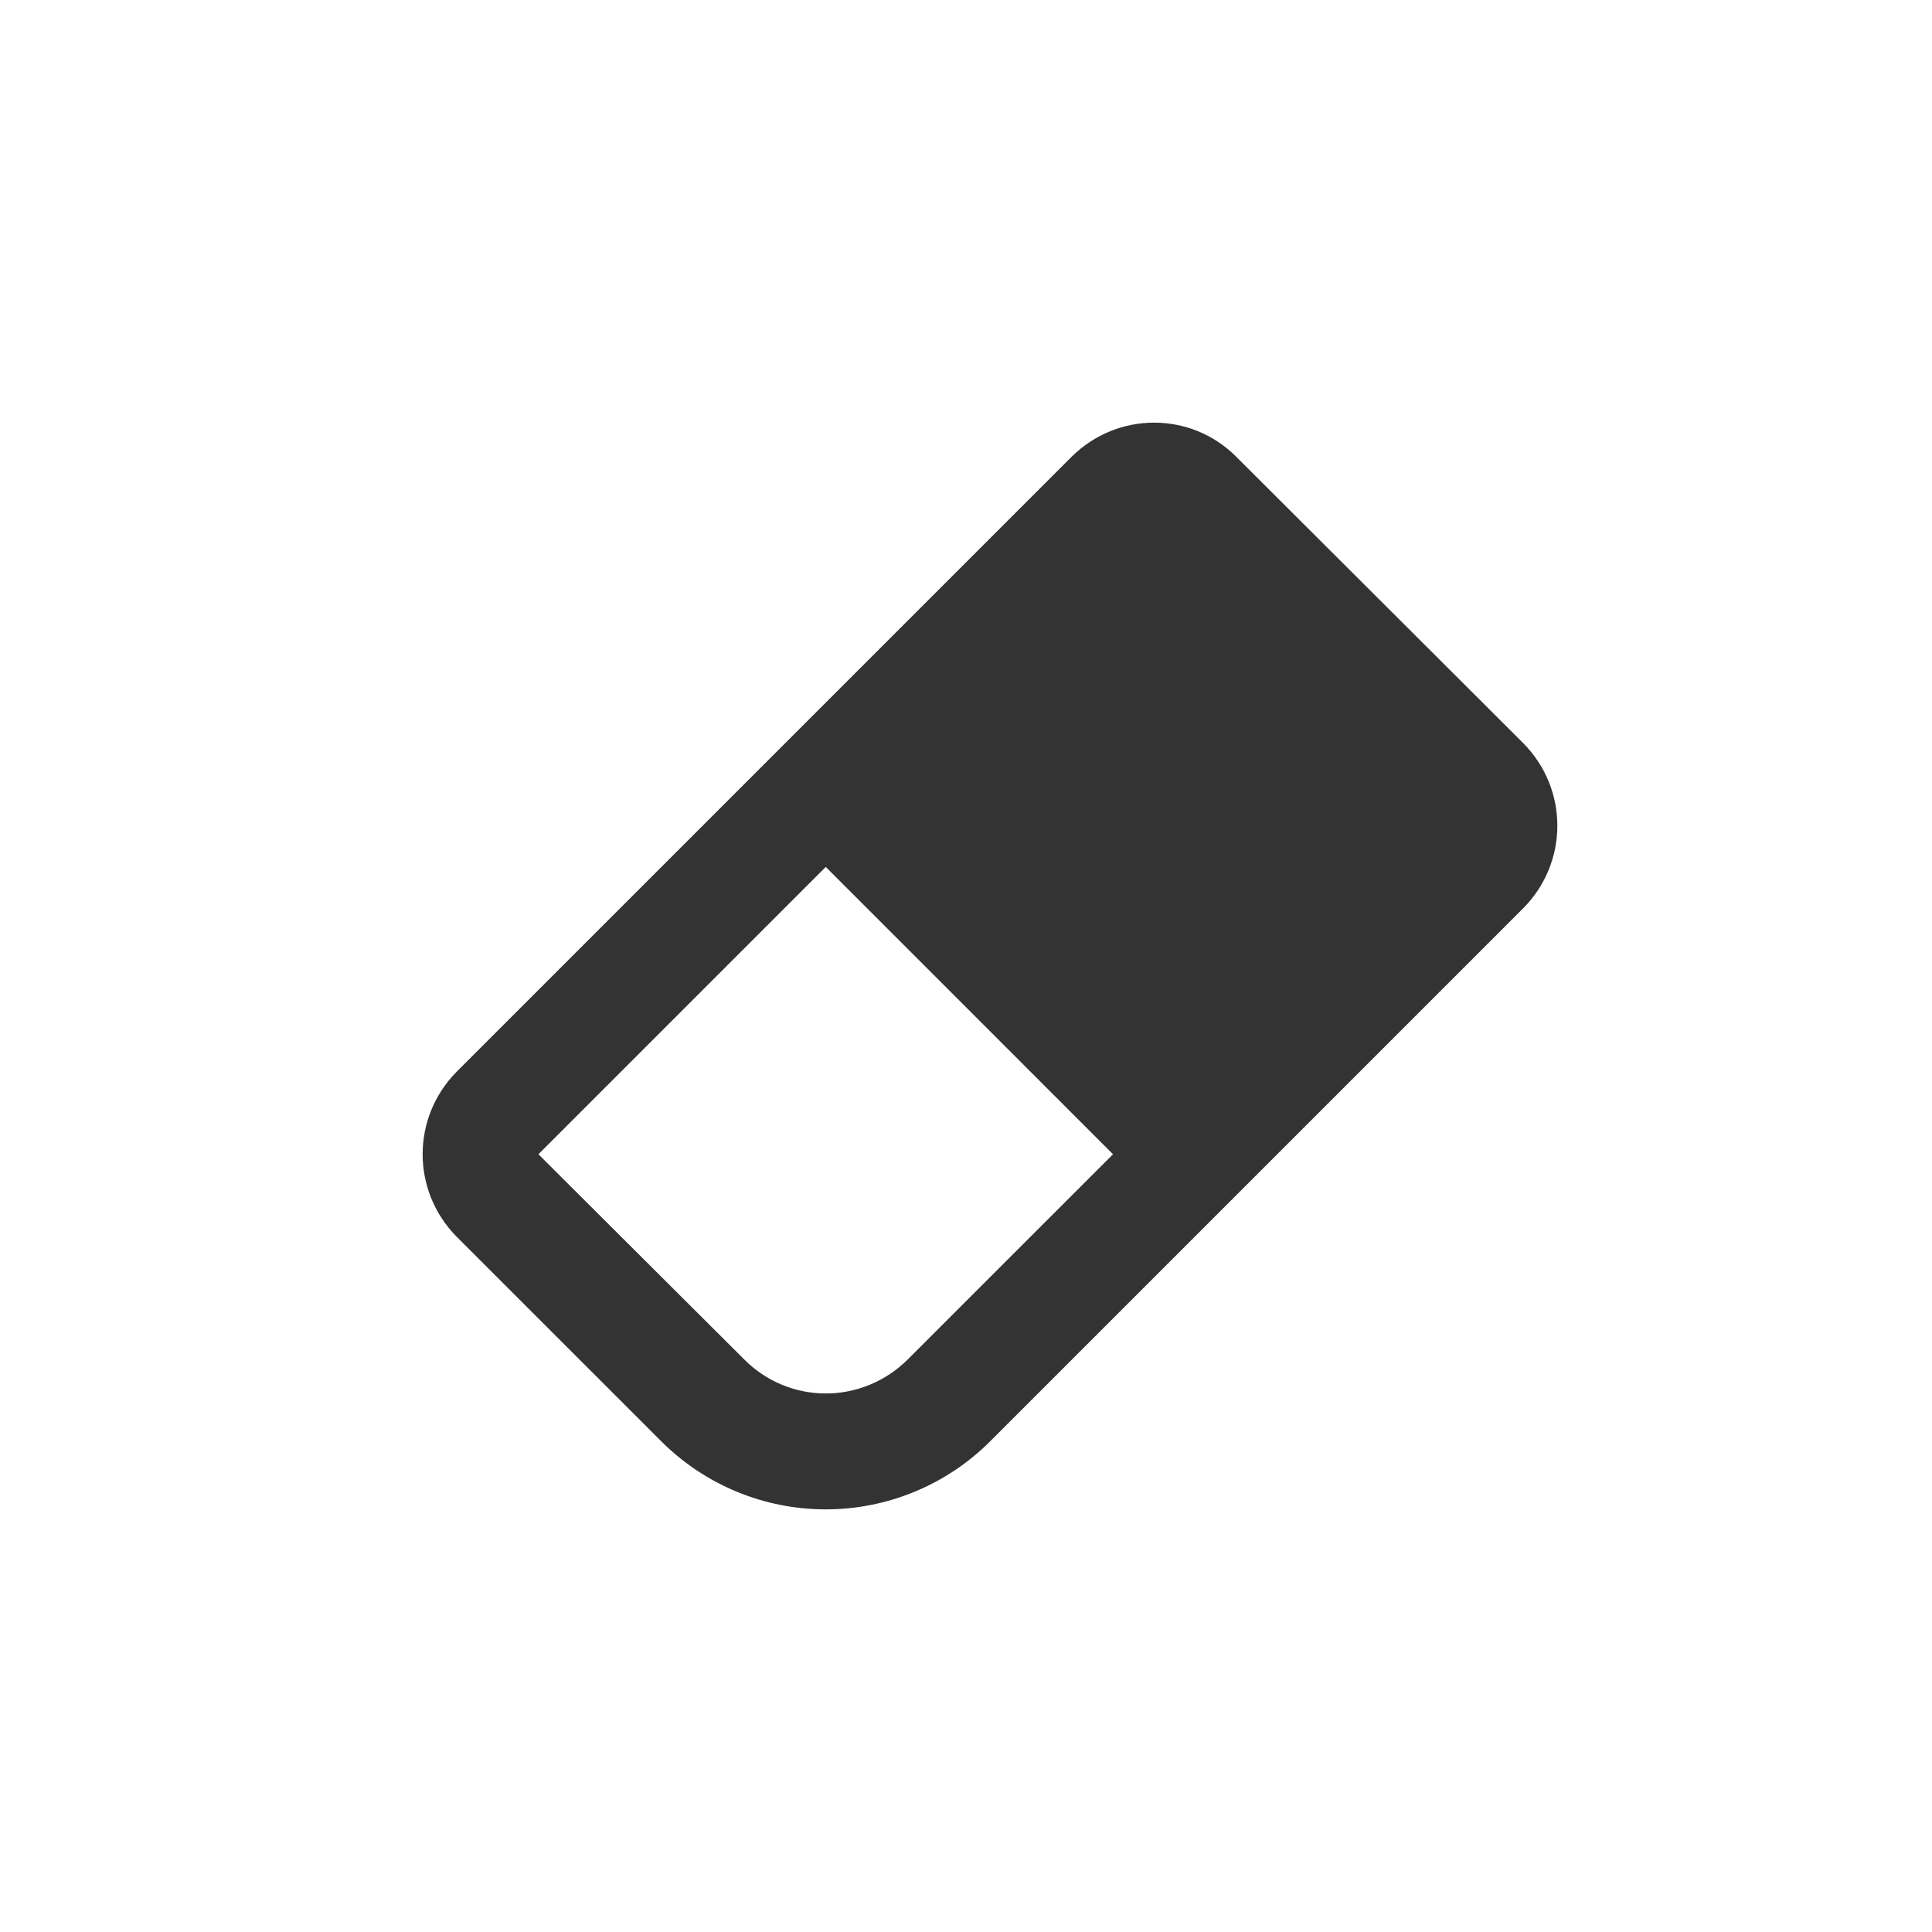 <svg width="32" height="32" viewBox="0 0 32 32" fill="none" xmlns="http://www.w3.org/2000/svg">
<g id="Frame 53">
<path id="Vector" d="M20.473 7.562L25.232 12.311C25.982 13.071 25.982 14.282 25.232 15.041L16.397 23.876C15.675 24.596 14.696 25 13.677 25C12.657 25 11.678 24.596 10.956 23.876L7.562 20.483C6.813 19.723 6.813 18.512 7.562 17.753L17.753 7.562C18.512 6.813 19.723 6.813 20.473 7.562ZM8.918 19.118L12.321 22.511C13.071 23.27 14.282 23.27 15.041 22.511L18.435 19.118L13.677 14.359L8.918 19.118Z" fill="#333333"/>
</g>
</svg>
